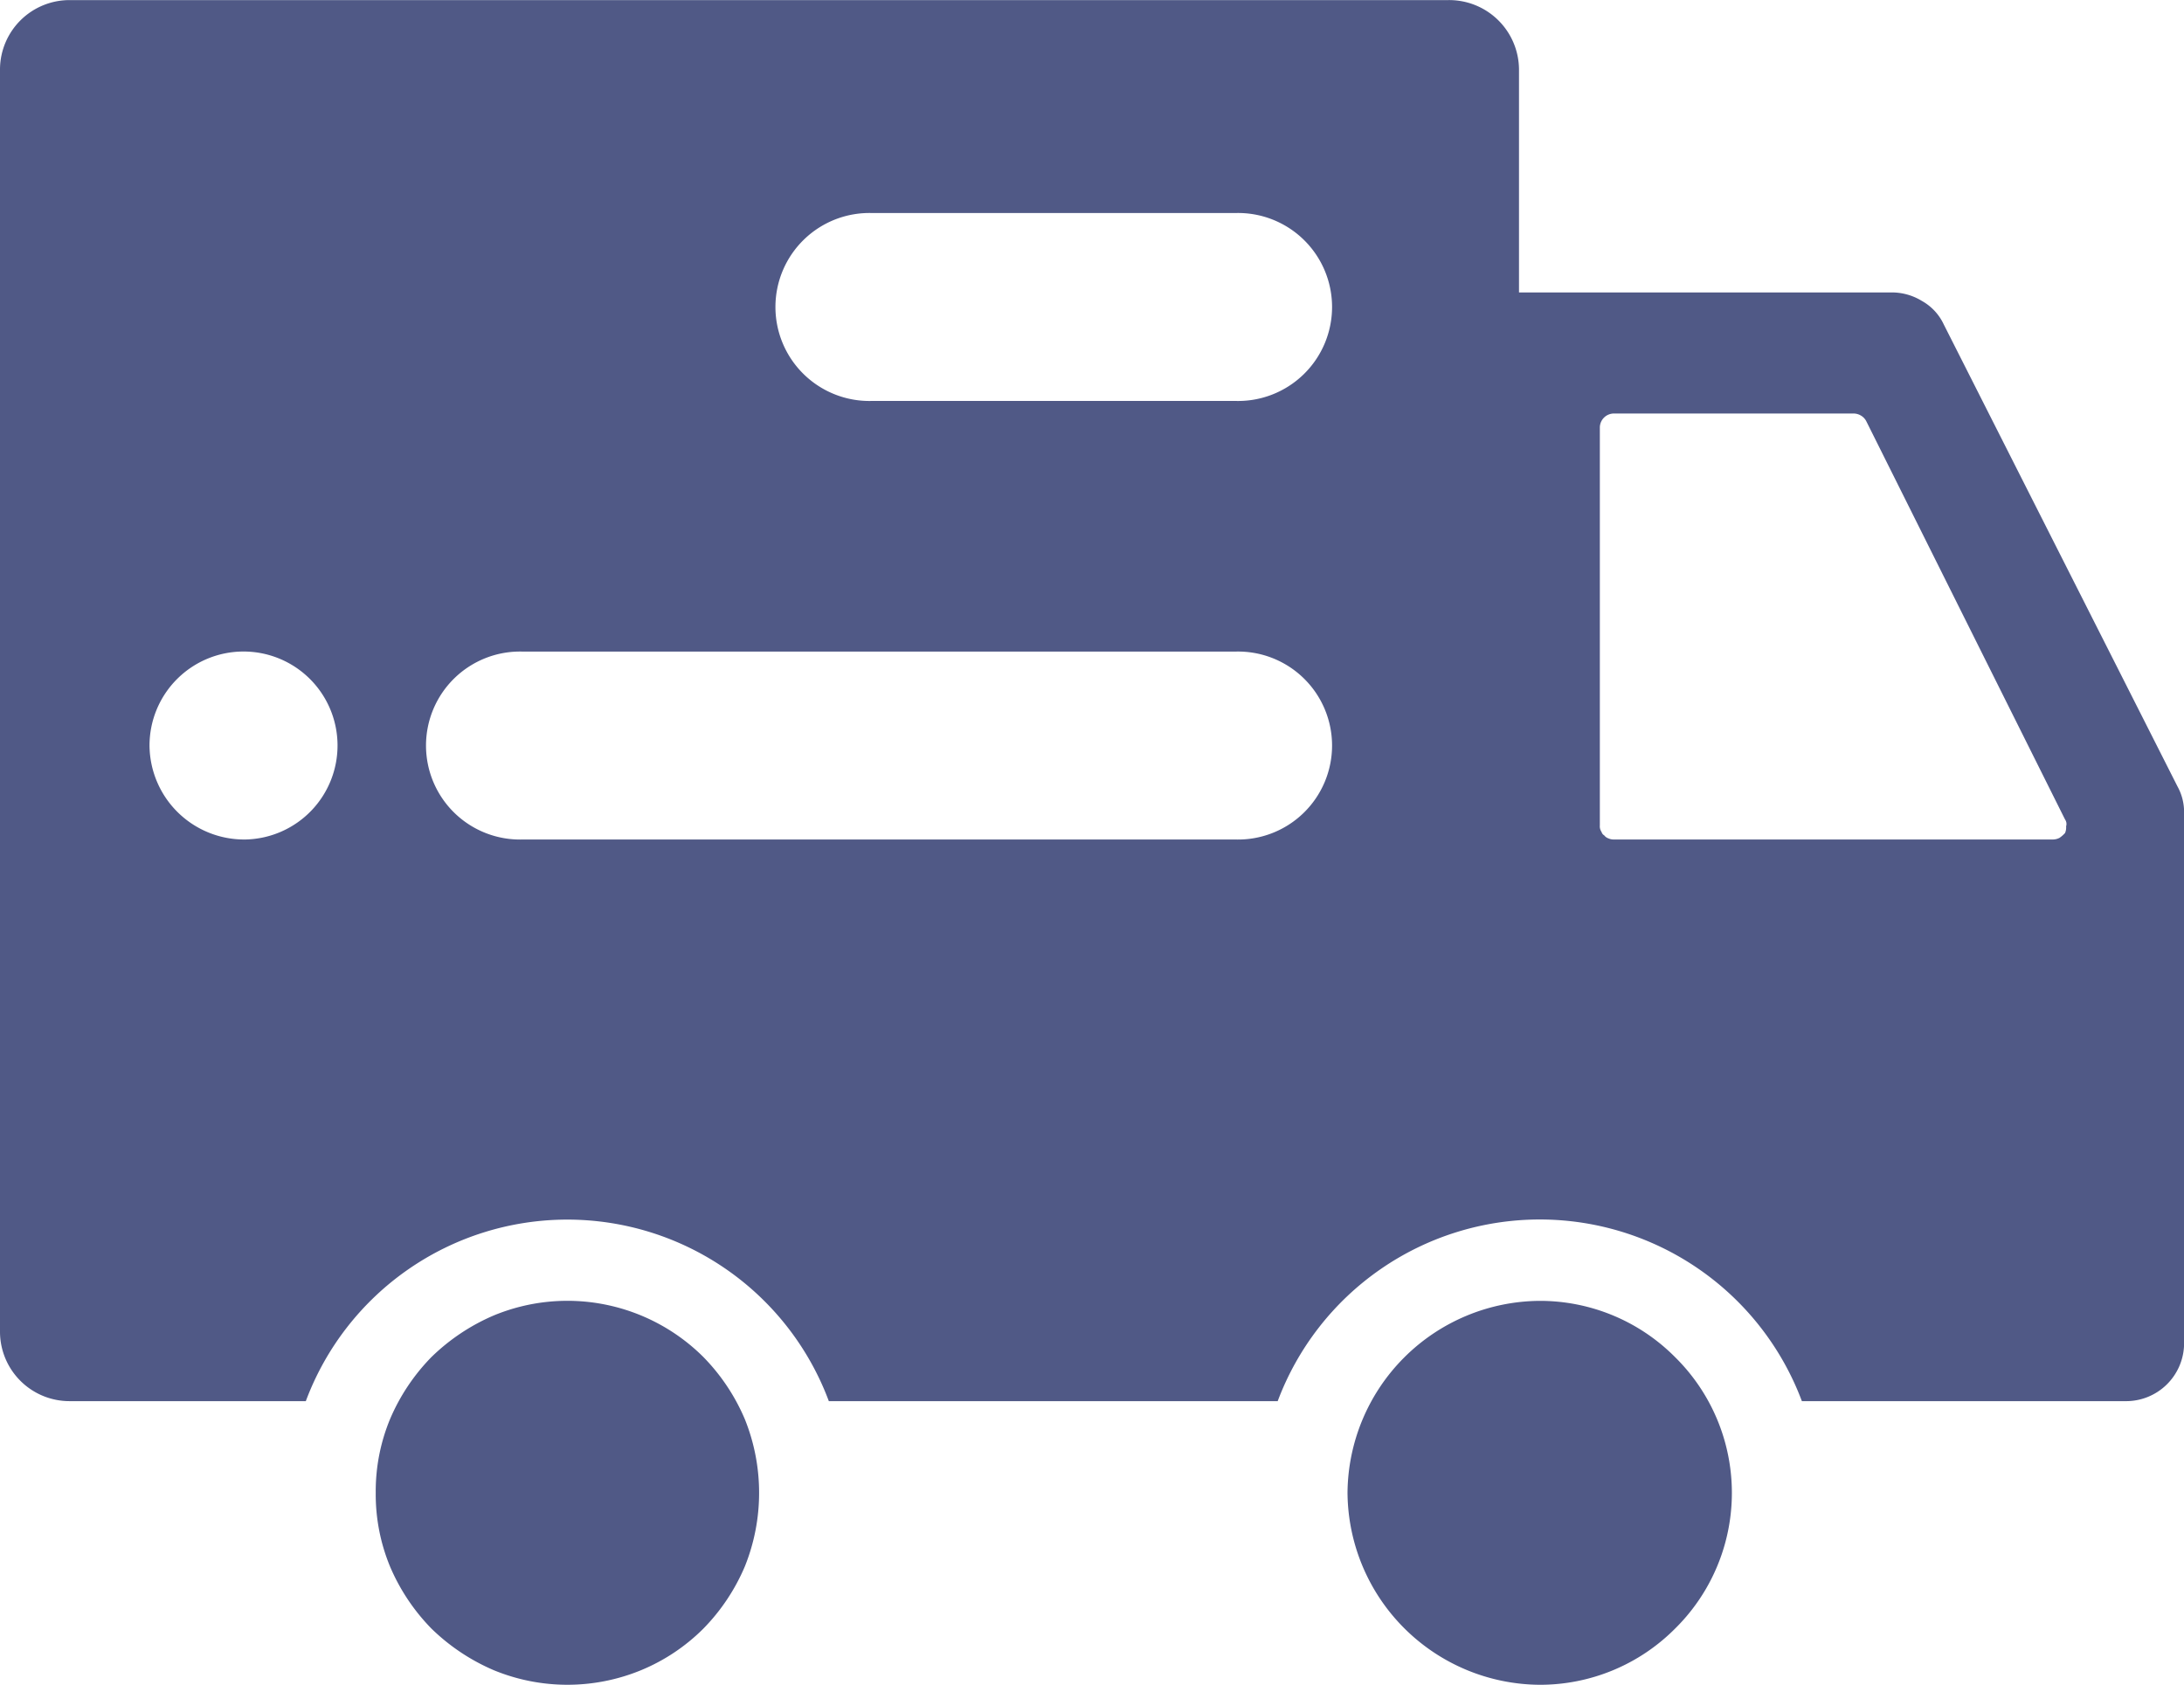 <svg xmlns="http://www.w3.org/2000/svg" width="22.582" height="17.422" viewBox="0 0 22.582 17.422">
  <g id="Transporting_" data-name="Transporting " transform="translate(-313.145 -37.211)">
    <path id="a" d="M1157.44,634.934a1.951,1.951,0,0,0,.147.76,2.078,2.078,0,0,0,.429.644,2.112,2.112,0,0,0,.644.43,2,2,0,0,0,1.524,0,1.983,1.983,0,0,0,.644-.43,2.071,2.071,0,0,0,.429-.644,2.039,2.039,0,0,0,0-1.52,2.071,2.071,0,0,0-.429-.644,1.991,1.991,0,0,0-2.168-.43,2.112,2.112,0,0,0-.644.43,2.078,2.078,0,0,0-.429.644A1.951,1.951,0,0,0,1157.44,634.934Z" transform="translate(-840.41 -582.286)" fill="#505986"/>
    <path id="a-2" data-name="a" d="M1166.34,634.934a2,2,0,0,0,1.987,1.985,1.969,1.969,0,0,0,1.4-.581,1.971,1.971,0,0,0,0-2.807,1.968,1.968,0,0,0-1.4-.582,2,2,0,0,0-1.987,1.985Z" transform="translate(-839.262 -582.286)" fill="#505986"/>
    <path id="a-3" data-name="a" d="M1176.514,629.166l-2.416-4.776a.539.539,0,0,0-.226-.243.594.594,0,0,0-.316-.088h-3.85v-2.313a.722.722,0,0,0-.734-.71h-14.249a.719.719,0,0,0-.723.71v13.068a.719.719,0,0,0,.723.71h2.439a2.886,2.886,0,0,1,5.408,0h4.641a2.894,2.894,0,0,1,5.42,0h3.342a.6.6,0,0,0,.61-.595v-5.5A.548.548,0,0,0,1176.514,629.166Zm-19.974.55a.972.972,0,1,0-.994-.972A.979.979,0,0,0,1156.54,629.716Zm10.23,0a.972.972,0,1,0,0-1.943h-7.362a.972.972,0,1,0,0,1.943Zm0-4.535a.972.972,0,1,0,0-1.943h-3.749a.972.972,0,1,0,0,1.943Zm3.918,4.535h4.539a.152.152,0,0,0,.068-.017.322.322,0,0,0,.057-.05.142.142,0,0,0,.011-.069.08.08,0,0,0-.011-.071l-2.055-4.118a.143.143,0,0,0-.056-.059.149.149,0,0,0-.079-.021h-2.473a.146.146,0,0,0-.147.143v4.118a.1.1,0,0,0,.011.055c.011.017.011.033.034.046a.093.093,0,0,0,.045.032A.127.127,0,0,0,1170.688,629.716Z" transform="translate(-840.855 -583.824)" fill="#505986" fill-rule="evenodd"/>
  </g>
</svg>
